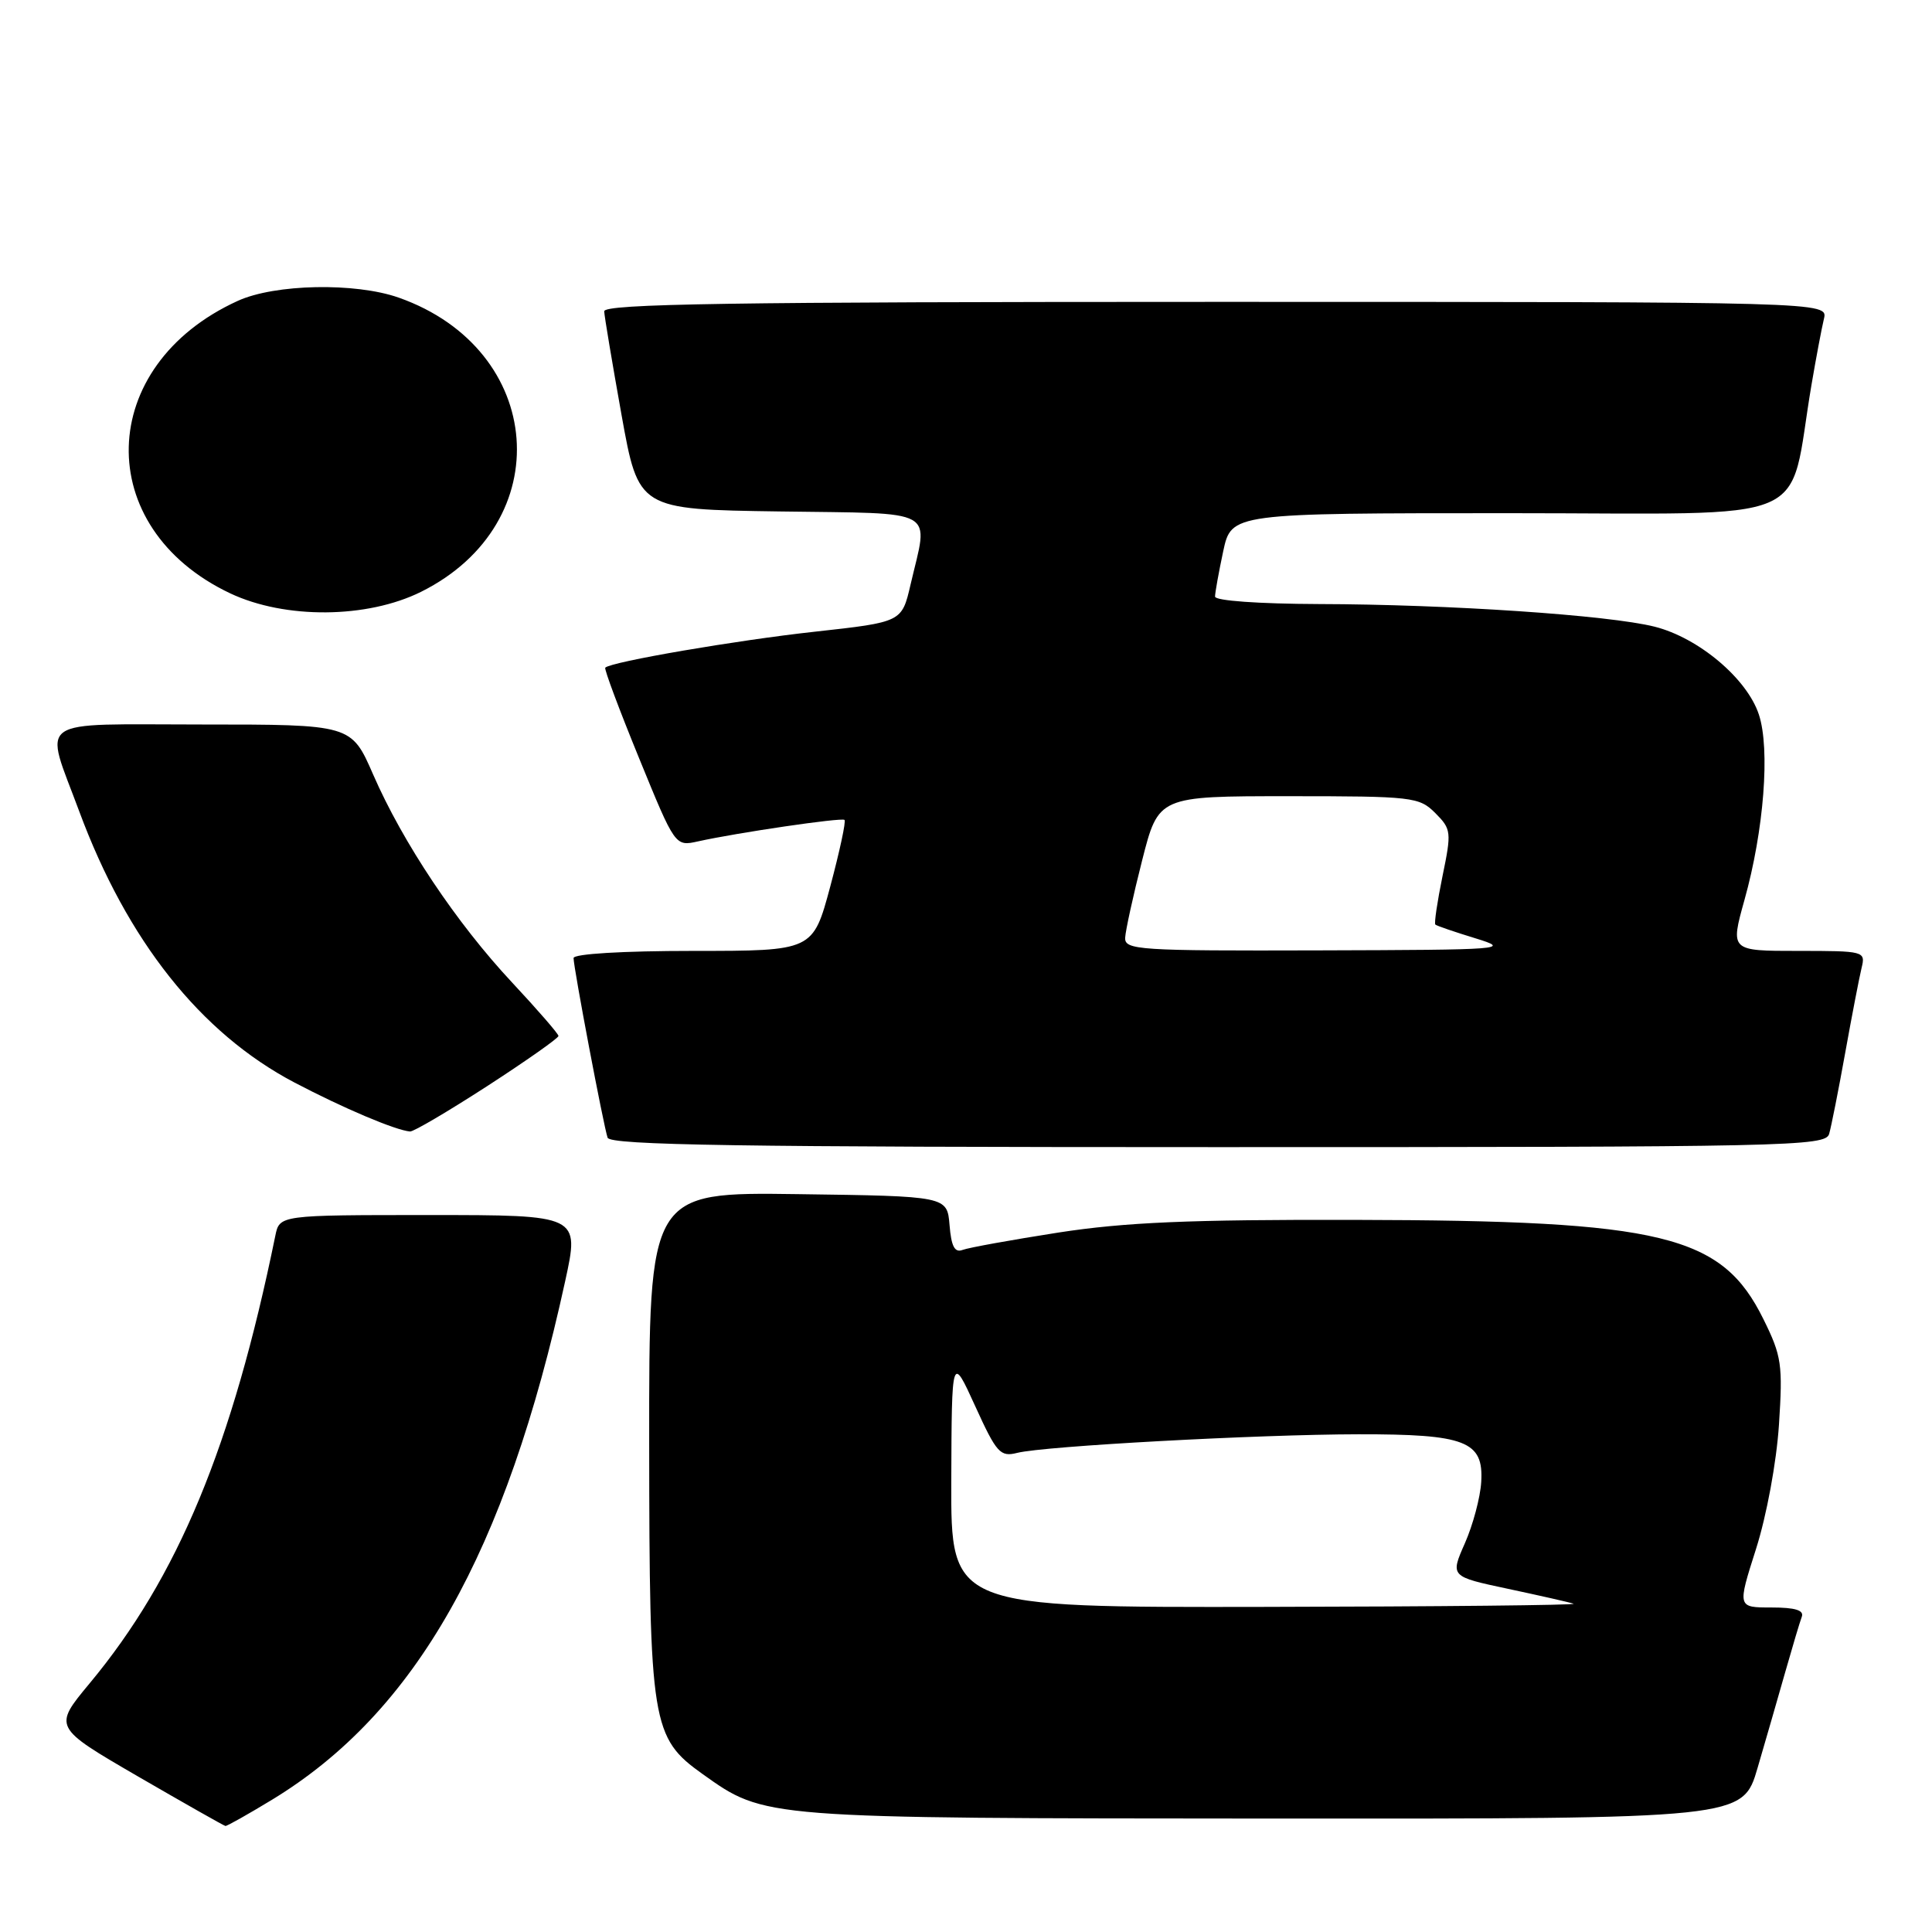 <?xml version="1.0" encoding="UTF-8" standalone="no"?>
<!DOCTYPE svg PUBLIC "-//W3C//DTD SVG 1.1//EN" "http://www.w3.org/Graphics/SVG/1.1/DTD/svg11.dtd" >
<svg xmlns="http://www.w3.org/2000/svg" xmlns:xlink="http://www.w3.org/1999/xlink" version="1.1" viewBox="0 0 256 256">
 <g >
 <path fill="currentColor"
d=" M 36.02 238.49 C 55.09 226.91 67.04 205.76 74.89 169.75 C 76.80 161.00 76.80 161.00 56.92 161.00 C 37.04 161.00 37.04 161.00 36.48 163.75 C 30.78 191.61 23.56 209.01 11.87 223.06 C 7.05 228.86 7.05 228.86 18.27 235.38 C 24.45 238.96 29.67 241.92 29.87 241.95 C 30.07 241.98 32.84 240.42 36.02 238.49 Z  M 232.89 234.25 C 233.98 230.54 235.63 224.80 236.57 221.50 C 237.51 218.20 238.48 214.94 238.74 214.25 C 239.08 213.37 237.90 213.00 234.71 213.00 C 230.21 213.00 230.21 213.00 232.68 205.25 C 234.09 200.82 235.39 193.77 235.72 188.81 C 236.24 180.82 236.08 179.68 233.67 174.81 C 228.15 163.61 220.40 161.72 179.50 161.64 C 157.57 161.59 149.06 161.96 140.24 163.32 C 134.04 164.29 128.33 165.32 127.55 165.62 C 126.50 166.02 126.05 165.16 125.82 162.33 C 125.50 158.50 125.50 158.50 105.75 158.23 C 86.00 157.96 86.00 157.96 86.02 191.23 C 86.05 228.46 86.34 230.26 93.11 235.08 C 101.39 240.97 100.84 240.93 168.71 240.97 C 230.92 241.00 230.92 241.00 232.89 234.25 Z  M 242.37 150.25 C 242.65 149.29 243.61 144.45 244.50 139.50 C 245.39 134.55 246.37 129.49 246.67 128.25 C 247.21 126.04 247.04 126.00 238.24 126.00 C 229.27 126.00 229.27 126.00 231.15 119.25 C 233.73 110.04 234.57 99.25 233.06 94.68 C 231.49 89.91 225.07 84.51 219.25 83.04 C 213.17 81.51 191.99 80.08 174.75 80.04 C 166.75 80.01 161.00 79.60 161.00 79.05 C 161.00 78.53 161.49 75.83 162.08 73.05 C 163.17 68.00 163.17 68.00 200.01 68.00 C 241.34 68.00 236.82 69.92 240.03 51.00 C 240.64 47.42 241.38 43.49 241.68 42.25 C 242.22 40.00 242.22 40.00 161.11 40.00 C 96.86 40.00 80.01 40.26 80.06 41.25 C 80.09 41.94 81.13 48.12 82.36 55.00 C 84.61 67.50 84.61 67.50 103.30 67.77 C 124.60 68.08 123.04 67.21 120.65 77.47 C 119.50 82.43 119.50 82.43 108.00 83.70 C 97.63 84.83 80.97 87.69 80.20 88.47 C 80.03 88.63 82.05 94.03 84.68 100.46 C 89.46 112.16 89.46 112.16 92.48 111.49 C 97.71 110.33 111.48 108.31 111.90 108.64 C 112.12 108.82 111.26 112.80 110.01 117.48 C 107.72 126.00 107.72 126.00 91.86 126.00 C 82.52 126.00 76.00 126.39 76.00 126.95 C 76.00 128.23 79.97 149.18 80.51 150.75 C 80.85 151.74 97.93 152.00 161.40 152.00 C 237.17 152.00 241.89 151.90 242.37 150.25 Z  M 64.58 143.90 C 69.76 140.54 74.00 137.56 74.00 137.27 C 74.00 136.99 71.23 133.80 67.85 130.18 C 60.50 122.32 53.38 111.67 49.44 102.62 C 46.55 96.00 46.55 96.00 26.76 96.00 C 4.22 96.00 5.82 94.87 10.50 107.51 C 16.85 124.64 26.58 136.90 39.00 143.43 C 45.49 146.84 52.39 149.76 54.33 149.93 C 54.79 149.97 59.40 147.25 64.58 143.90 Z  M 55.81 78.41 C 74.02 69.33 72.27 46.30 52.84 39.44 C 47.08 37.41 36.42 37.62 31.50 39.87 C 12.69 48.44 12.14 69.93 30.50 78.62 C 37.79 82.06 48.66 81.97 55.81 78.41 Z  M 126.05 196.25 C 126.11 179.50 126.11 179.50 129.22 186.32 C 132.06 192.56 132.54 193.08 134.80 192.51 C 138.41 191.61 166.65 190.07 180.00 190.05 C 194.20 190.03 196.60 190.96 196.27 196.36 C 196.15 198.42 195.17 202.08 194.10 204.50 C 192.16 208.90 192.16 208.90 199.83 210.53 C 204.05 211.43 207.95 212.31 208.50 212.50 C 209.05 212.69 190.71 212.88 167.75 212.92 C 126.00 213.00 126.00 213.00 126.05 196.25 Z  M 149.09 124.25 C 149.14 123.29 150.15 118.67 151.34 114.00 C 153.50 105.50 153.50 105.50 170.72 105.50 C 187.21 105.50 188.04 105.60 190.18 107.73 C 192.31 109.87 192.35 110.23 191.14 116.09 C 190.45 119.46 190.02 122.35 190.19 122.51 C 190.36 122.67 192.75 123.49 195.50 124.33 C 200.29 125.80 199.41 125.86 174.75 125.93 C 150.83 126.00 149.01 125.88 149.09 124.25 Z "/>
</g>
</svg>